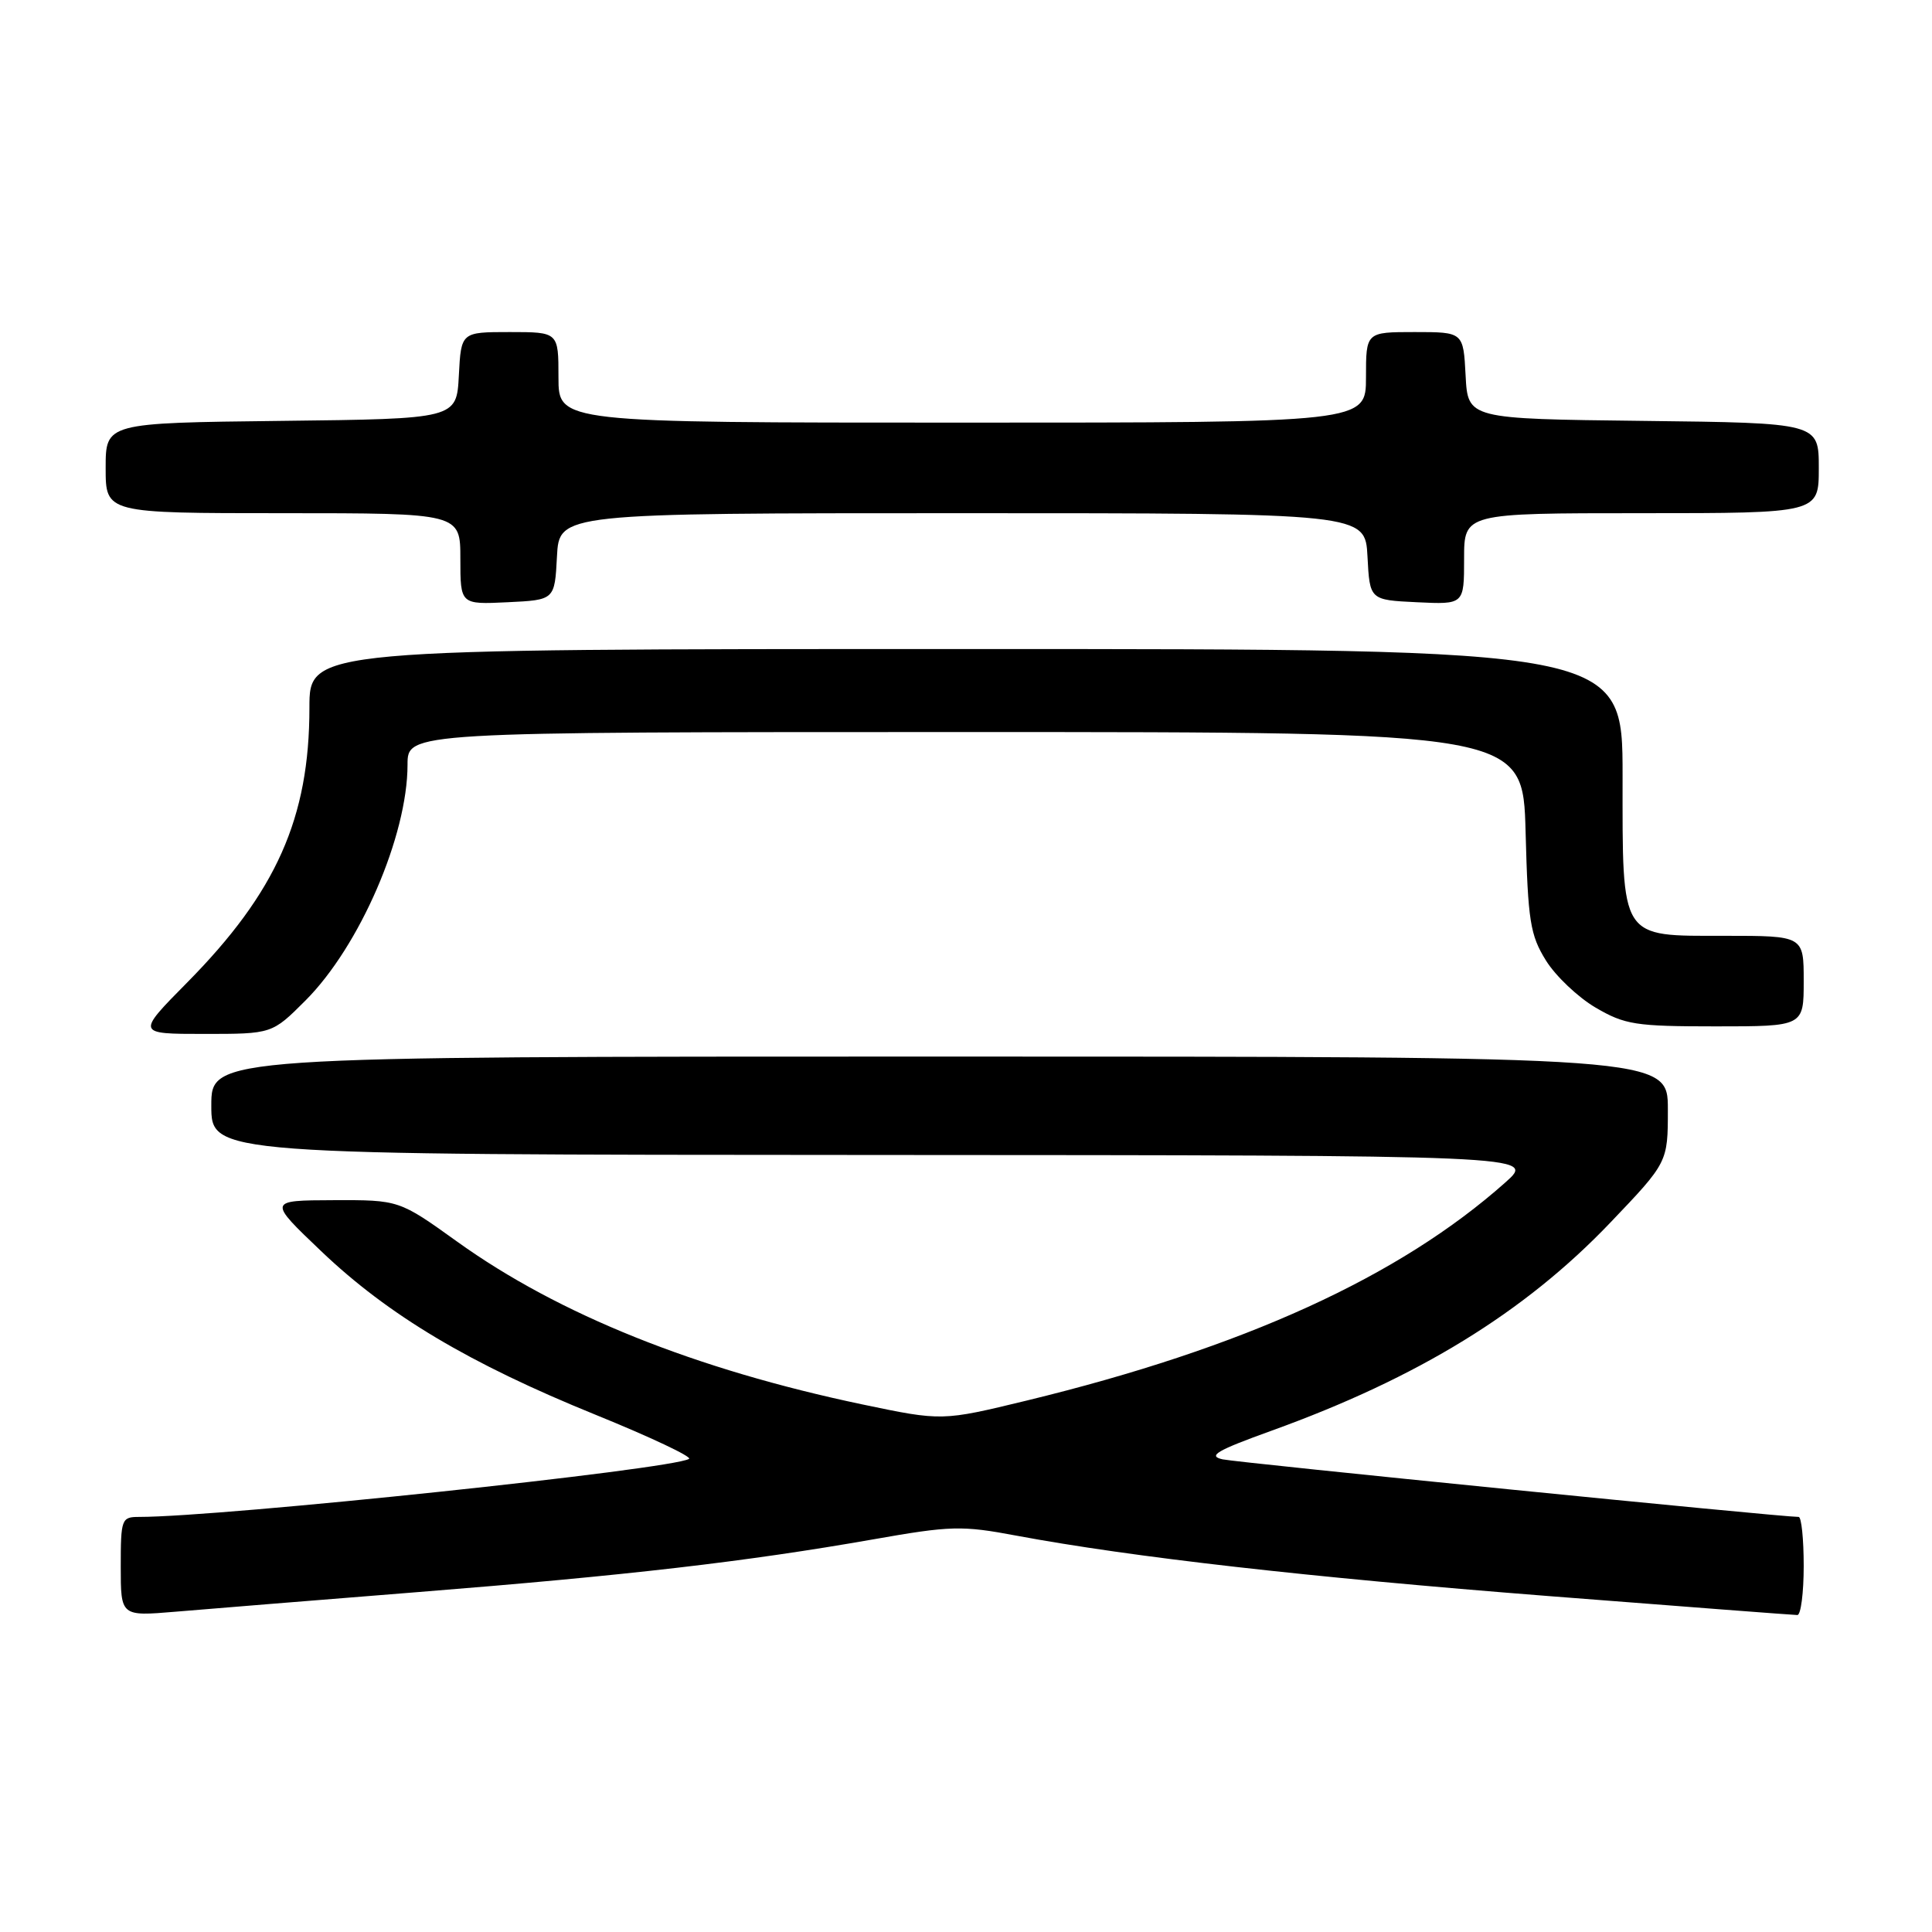 <?xml version="1.0" encoding="UTF-8" standalone="no"?>
<!DOCTYPE svg PUBLIC "-//W3C//DTD SVG 1.1//EN" "http://www.w3.org/Graphics/SVG/1.1/DTD/svg11.dtd" >
<svg xmlns="http://www.w3.org/2000/svg" xmlns:xlink="http://www.w3.org/1999/xlink" version="1.1" viewBox="0 0 256 256">
 <g >
 <path fill="currentColor"
d=" M 55.50 210.95 C 83.15 208.75 98.87 206.93 115.67 203.98 C 125.99 202.16 127.44 202.12 134.67 203.48 C 149.95 206.33 173.30 208.99 205.10 211.48 C 222.82 212.86 237.69 214.00 238.16 214.00 C 238.62 214.00 239.00 211.07 239.00 207.50 C 239.00 203.93 238.70 201.00 238.33 201.00 C 235.88 201.00 164.00 193.81 162.00 193.37 C 159.98 192.92 161.21 192.20 168.50 189.57 C 187.87 182.58 202.00 173.91 213.34 162.04 C 221.00 154.02 221.00 154.02 221.00 147.01 C 221.00 140.00 221.00 140.00 124.50 140.00 C 28.00 140.00 28.00 140.00 28.00 146.50 C 28.00 153.00 28.00 153.00 115.75 153.04 C 203.50 153.08 203.50 153.08 199.50 156.65 C 185.42 169.19 164.77 178.60 136.05 185.58 C 124.82 188.30 124.82 188.30 114.30 186.10 C 92.15 181.45 74.03 174.18 60.60 164.54 C 52.88 159.00 52.88 159.00 44.19 159.03 C 35.50 159.06 35.50 159.06 42.55 165.78 C 51.46 174.28 62.20 180.68 78.93 187.47 C 86.17 190.41 91.74 193.04 91.30 193.31 C 89.00 194.71 29.45 201.00 18.42 201.00 C 16.10 201.00 16.00 201.28 16.00 207.59 C 16.00 214.17 16.00 214.17 23.25 213.56 C 27.24 213.22 41.75 212.05 55.50 210.95 Z  M 40.47 132.58 C 47.66 125.39 54.00 110.74 54.00 101.32 C 54.00 97.00 54.00 97.00 127.90 97.00 C 201.80 97.00 201.80 97.00 202.15 110.25 C 202.46 122.05 202.76 123.91 204.84 127.26 C 206.12 129.33 209.09 132.14 211.42 133.51 C 215.30 135.78 216.71 136.00 227.34 136.00 C 239.00 136.00 239.00 136.00 239.00 130.00 C 239.00 124.00 239.00 124.00 228.56 124.00 C 214.55 124.00 215.00 124.70 215.00 102.78 C 215.00 86.00 215.00 86.00 128.00 86.00 C 41.00 86.00 41.00 86.00 41.00 93.78 C 41.00 108.39 36.61 118.24 24.78 130.21 C 18.07 137.00 18.07 137.00 27.06 137.00 C 36.05 137.00 36.05 137.00 40.47 132.58 Z  M 73.80 73.75 C 74.10 68.00 74.10 68.00 127.50 68.00 C 180.90 68.00 180.90 68.00 181.20 73.75 C 181.50 79.50 181.50 79.50 187.75 79.80 C 194.00 80.10 194.00 80.10 194.00 74.05 C 194.00 68.00 194.00 68.00 217.50 68.00 C 241.00 68.00 241.00 68.00 241.00 62.02 C 241.00 56.04 241.00 56.04 217.75 55.77 C 194.50 55.50 194.50 55.50 194.20 49.75 C 193.90 44.00 193.90 44.00 187.45 44.00 C 181.00 44.00 181.00 44.00 181.00 50.00 C 181.00 56.00 181.00 56.00 127.50 56.00 C 74.00 56.00 74.00 56.00 74.00 50.00 C 74.00 44.00 74.00 44.00 67.55 44.00 C 61.10 44.00 61.10 44.00 60.80 49.75 C 60.50 55.50 60.50 55.50 37.25 55.77 C 14.00 56.04 14.00 56.04 14.00 62.02 C 14.00 68.00 14.00 68.00 37.50 68.00 C 61.00 68.00 61.00 68.00 61.00 74.05 C 61.00 80.10 61.00 80.10 67.25 79.80 C 73.50 79.50 73.50 79.50 73.80 73.75 Z "/>
</g>
</svg>